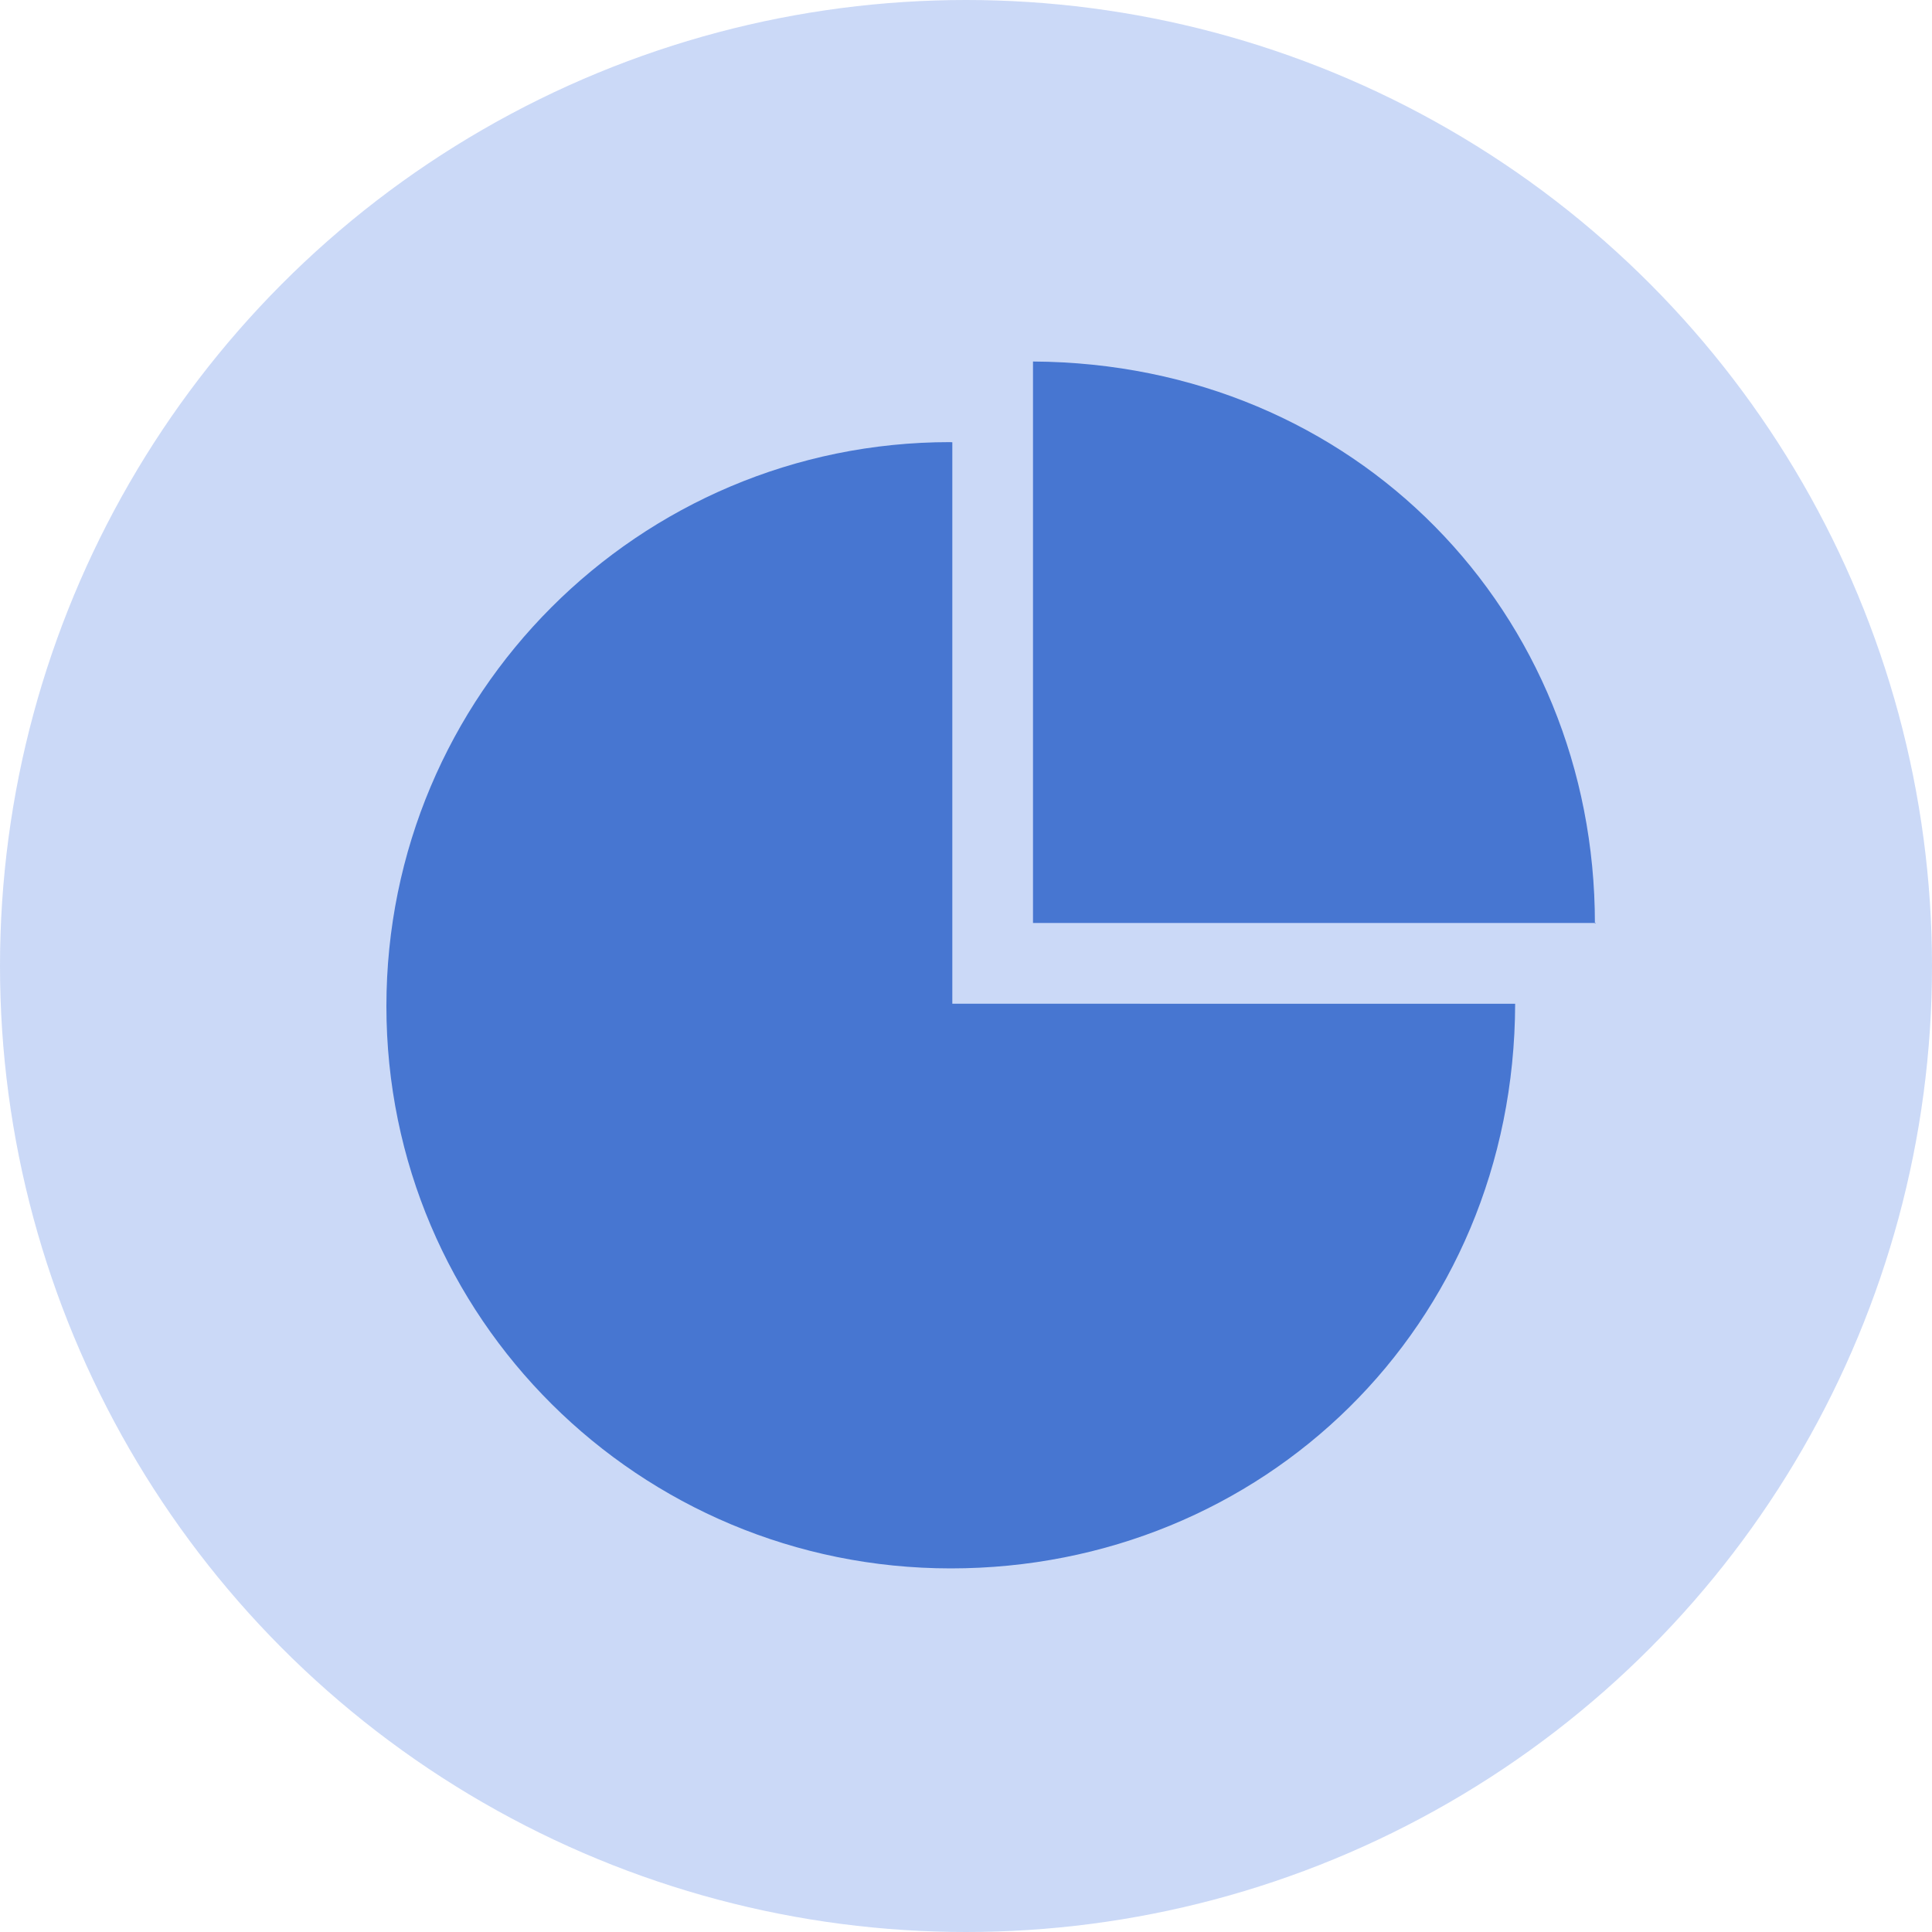 <svg width="25" height="25" viewBox="0 0 25 25" fill="none" xmlns="http://www.w3.org/2000/svg">
<circle opacity="0.3" cx="12.5" cy="12.5" r="12.5" fill="#5081E2"/>
<path d="M12.323 12.988V5.723C12.323 5.723 12.307 5.721 12.293 5.721C8.262 5.721 5 8.989 5 13.02C5 17.053 8.272 20.295 12.303 20.295C16.328 20.295 19.595 17.169 19.606 12.989L12.323 12.988Z" fill="#4776D1"/>
<path d="M20.651 11.943C20.651 11.943 20.638 11.956 20.638 11.95C20.638 7.932 17.548 4.701 13.367 4.678V11.943L20.651 11.943L20.651 11.943Z" fill="#4776D1"/>
</svg>
